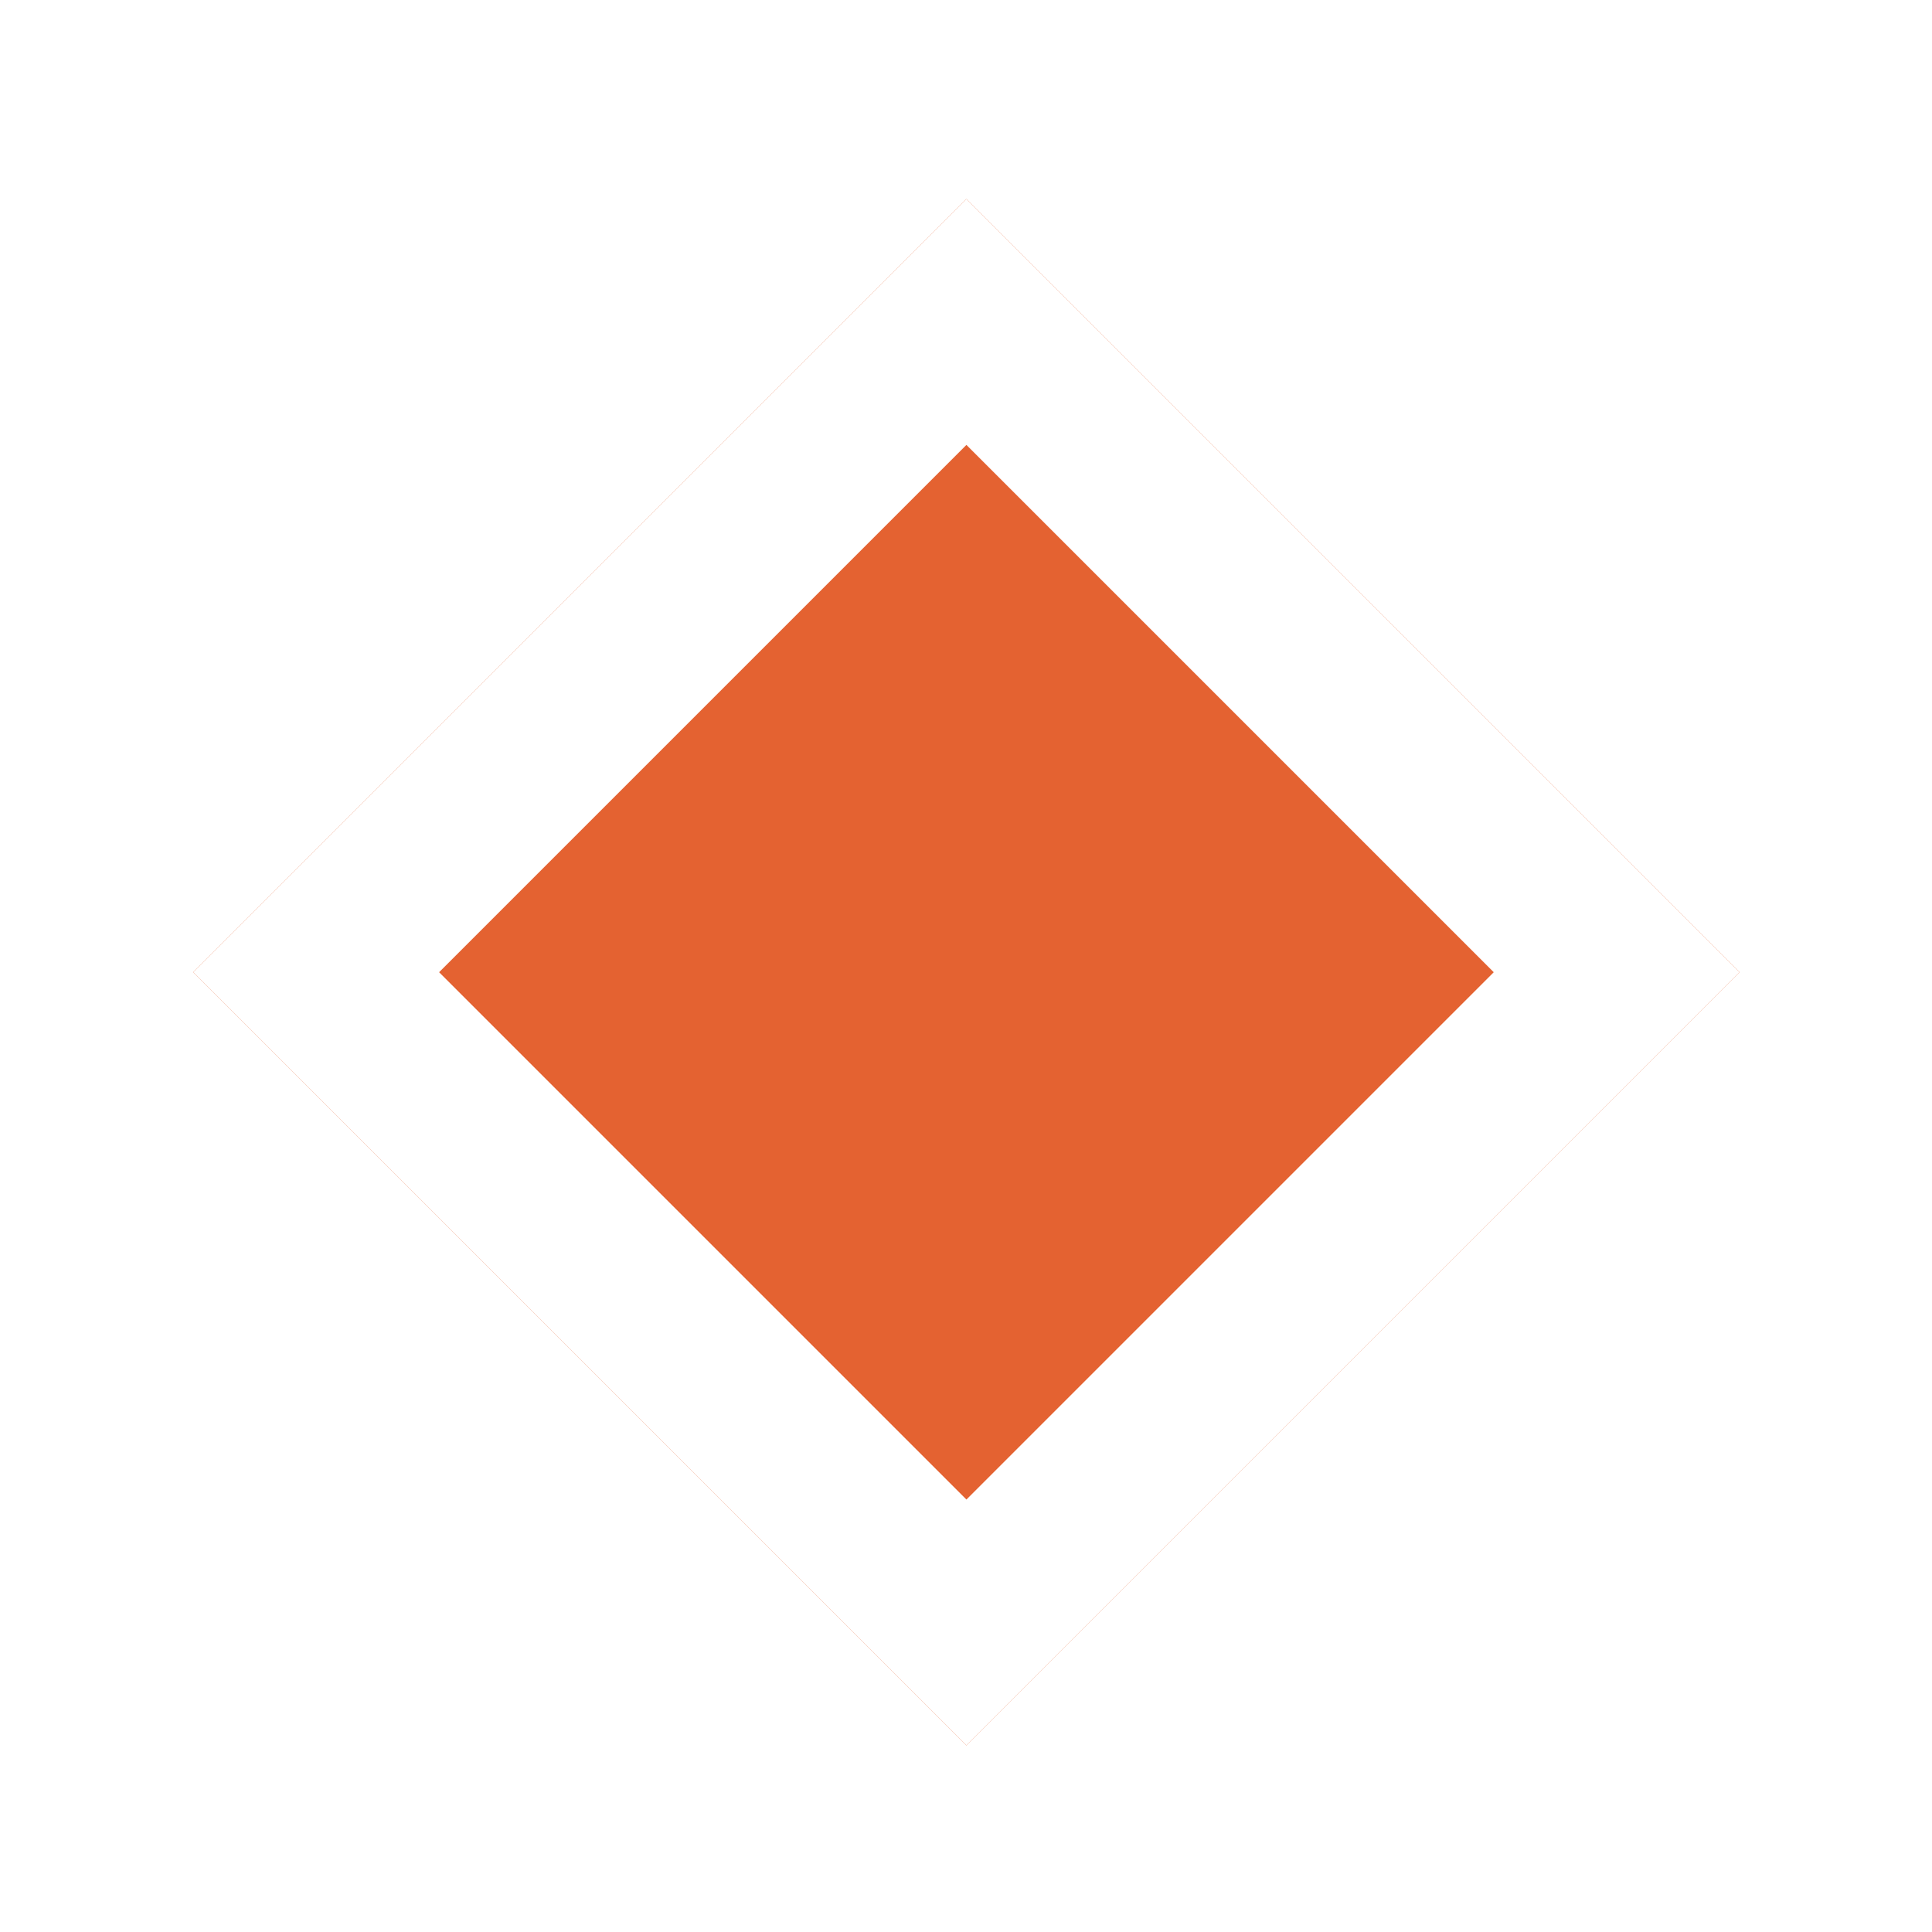 <svg xmlns="http://www.w3.org/2000/svg" xmlns:xlink="http://www.w3.org/1999/xlink" viewBox="1101 -1987 1000 1000">
  <defs>
    <style>
      .cls-1 {
        clip-path: url(#clip-SpellsOfLatinIconShadow);
      }

      .cls-2 {
        fill: #e46231;
        stroke: #fff;
        stroke-width: 90px;
      }

      .cls-3 {
        stroke: none;
      }

      .cls-4 {
        fill: none;
      }

      .cls-5 {
        fill: rgba(255,255,255,0);
      }

      .cls-6 {
        filter: url(#Rectangle_10);
      }
    </style>
    <filter id="Rectangle_10" x="1052.5" y="-2032.5" width="1097.445" height="1097.445" filterUnits="userSpaceOnUse">
      <feOffset dy="3" input="SourceAlpha"/>
      <feGaussianBlur stdDeviation="49.5" result="blur"/>
      <feFlood flood-opacity="0.161"/>
      <feComposite operator="in" in2="blur"/>
      <feComposite in="SourceGraphic"/>
    </filter>
    <clipPath id="clip-SpellsOfLatinIconShadow">
      <rect x="1101" y="-1987" width="1000" height="1000"/>
    </clipPath>
  </defs>
  <g id="SpellsOfLatinIconShadow" class="cls-1">
    <rect class="cls-5" x="1101" y="-1987" width="1000" height="1000"/>
    <g class="cls-6" transform="matrix(1, 0, 0, 1, 0, 0)">
      <g id="Rectangle_10-2" data-name="Rectangle 10" class="cls-2" transform="translate(1601.22 -1887) rotate(45)">
        <rect class="cls-3" width="566" height="566"/>
        <rect class="cls-4" x="45" y="45" width="476" height="476"/>
      </g>
    </g>
  </g>
</svg>
